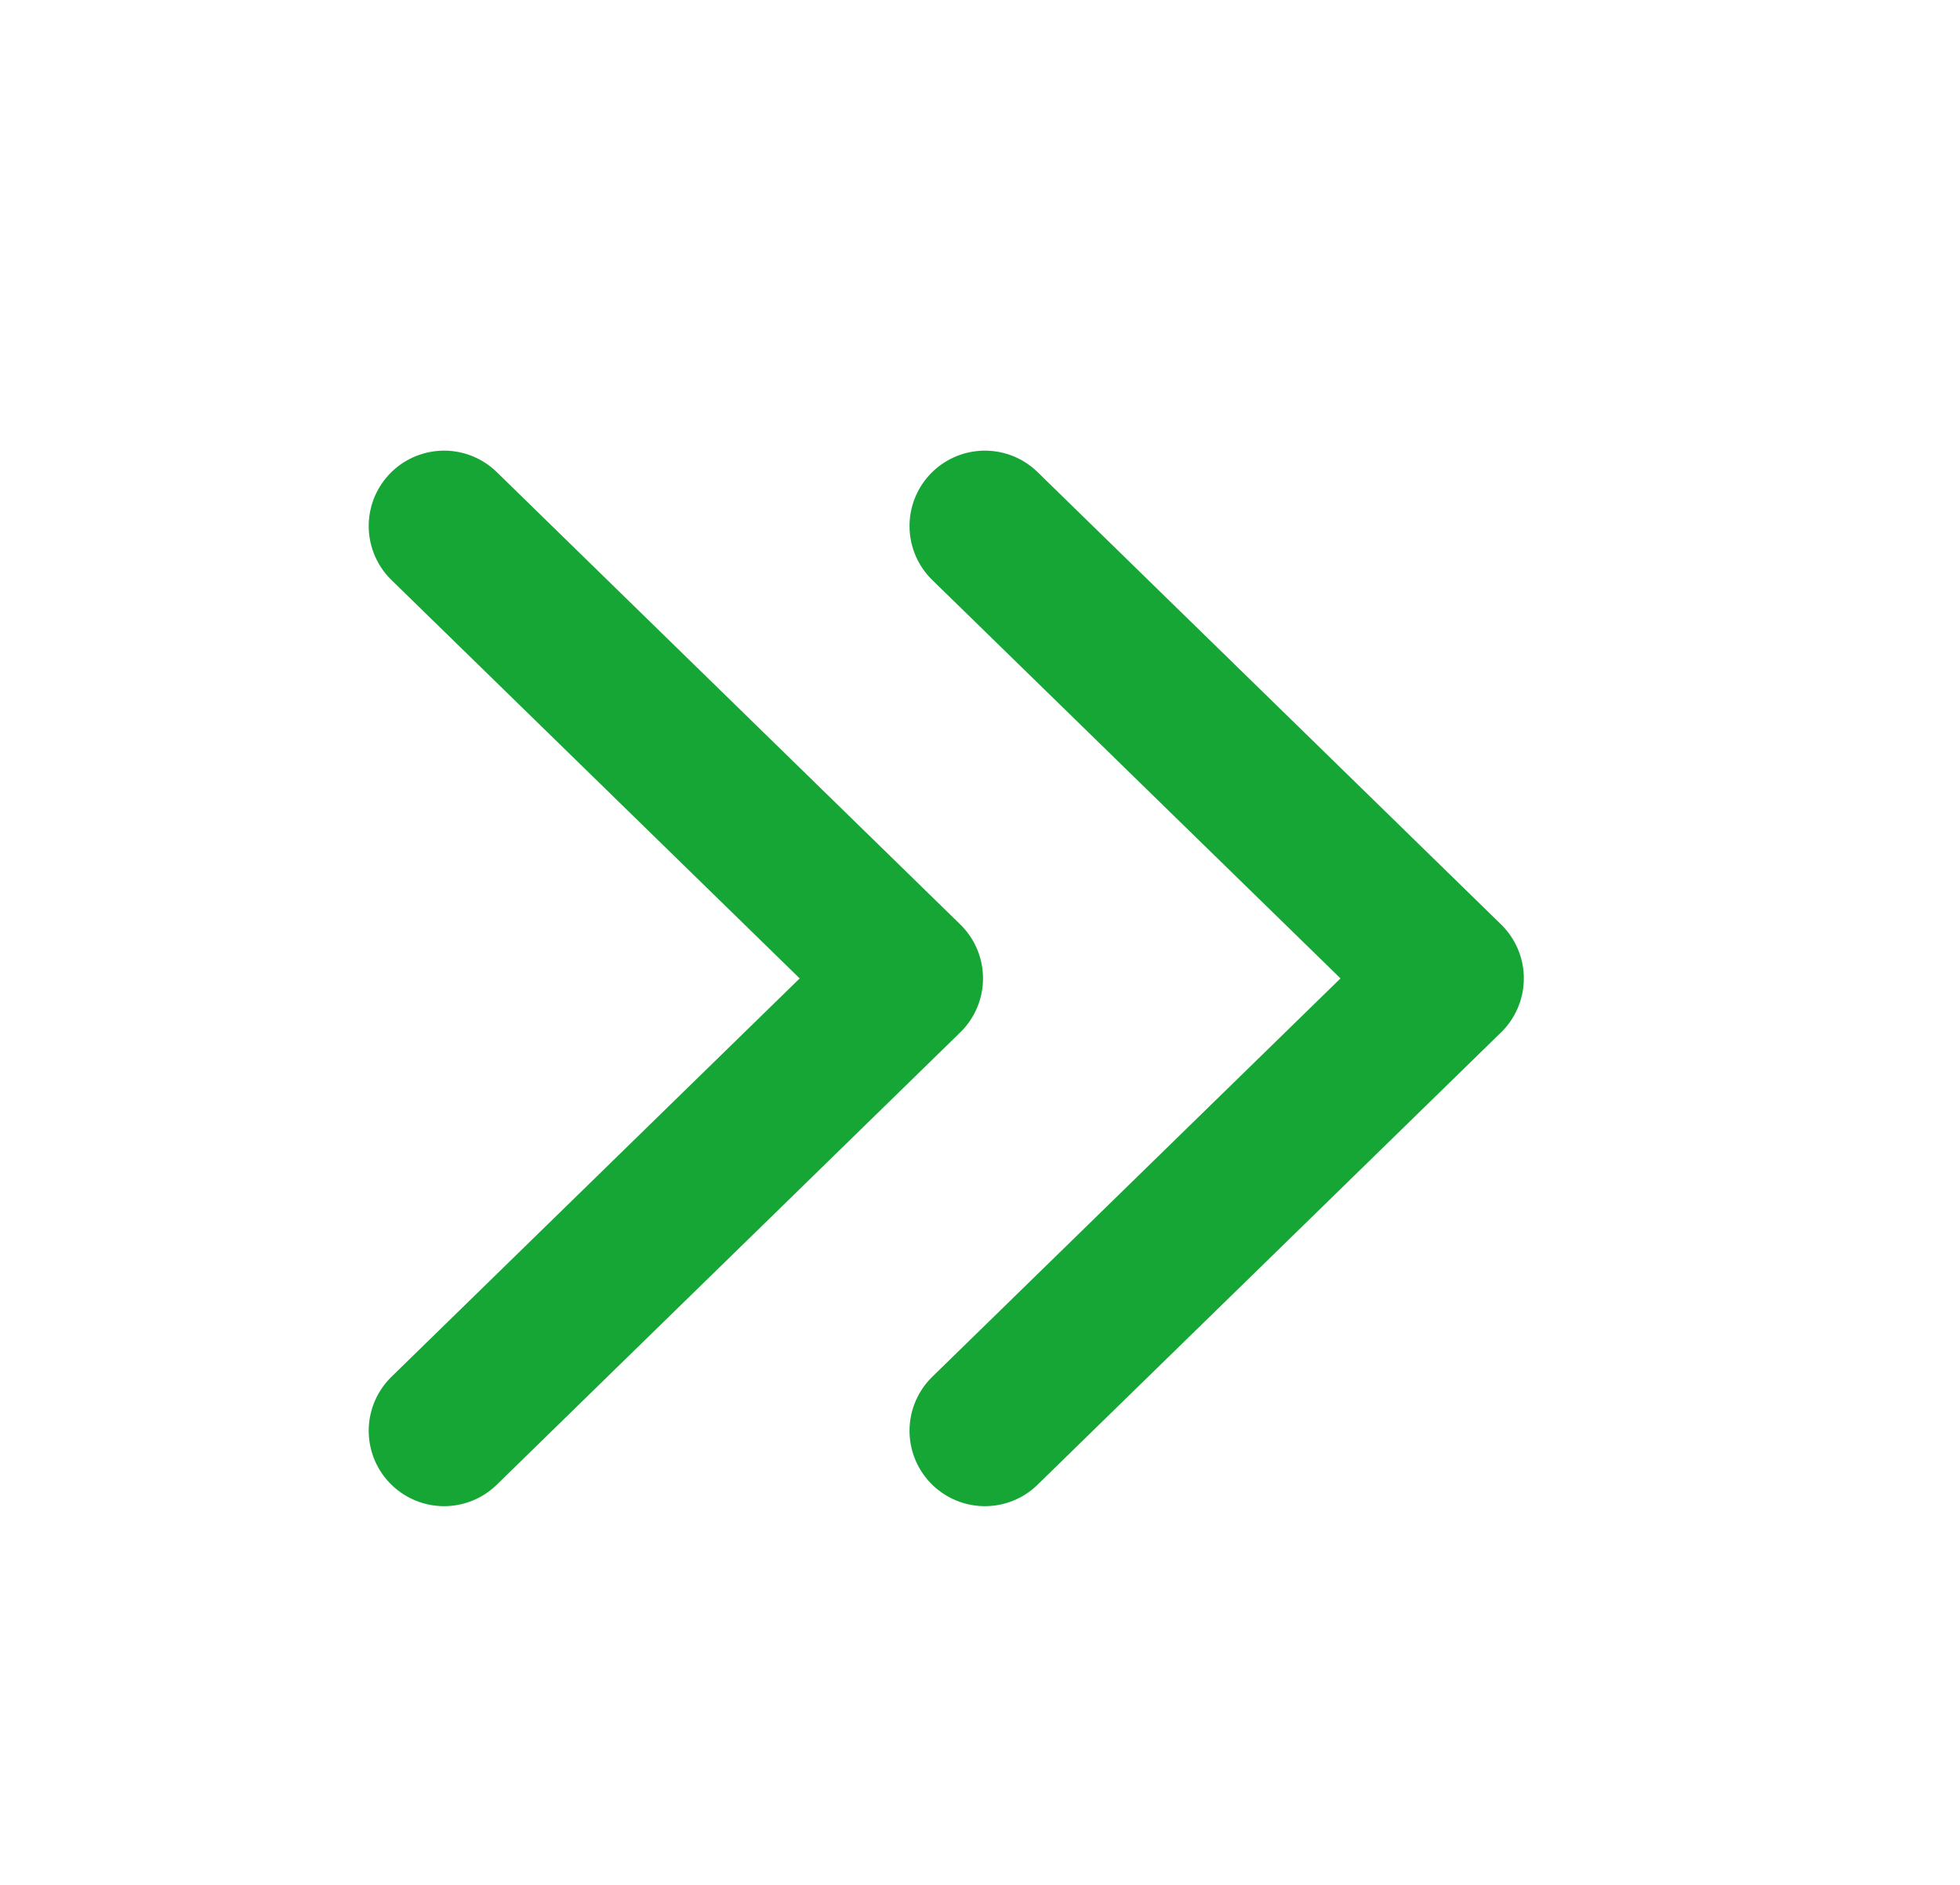 <svg width="26" height="25" viewBox="0 0 26 25" fill="none" xmlns="http://www.w3.org/2000/svg">
<path d="M13.065 18.977L19.214 12.977L13.065 6.977" stroke="#16A636" stroke-width="2" stroke-linecap="round" stroke-linejoin="round"/>
<path d="M5.891 18.977L12.04 12.977L5.891 6.977" stroke="#16A636" stroke-width="2" stroke-linecap="round" stroke-linejoin="round"/>
</svg>
